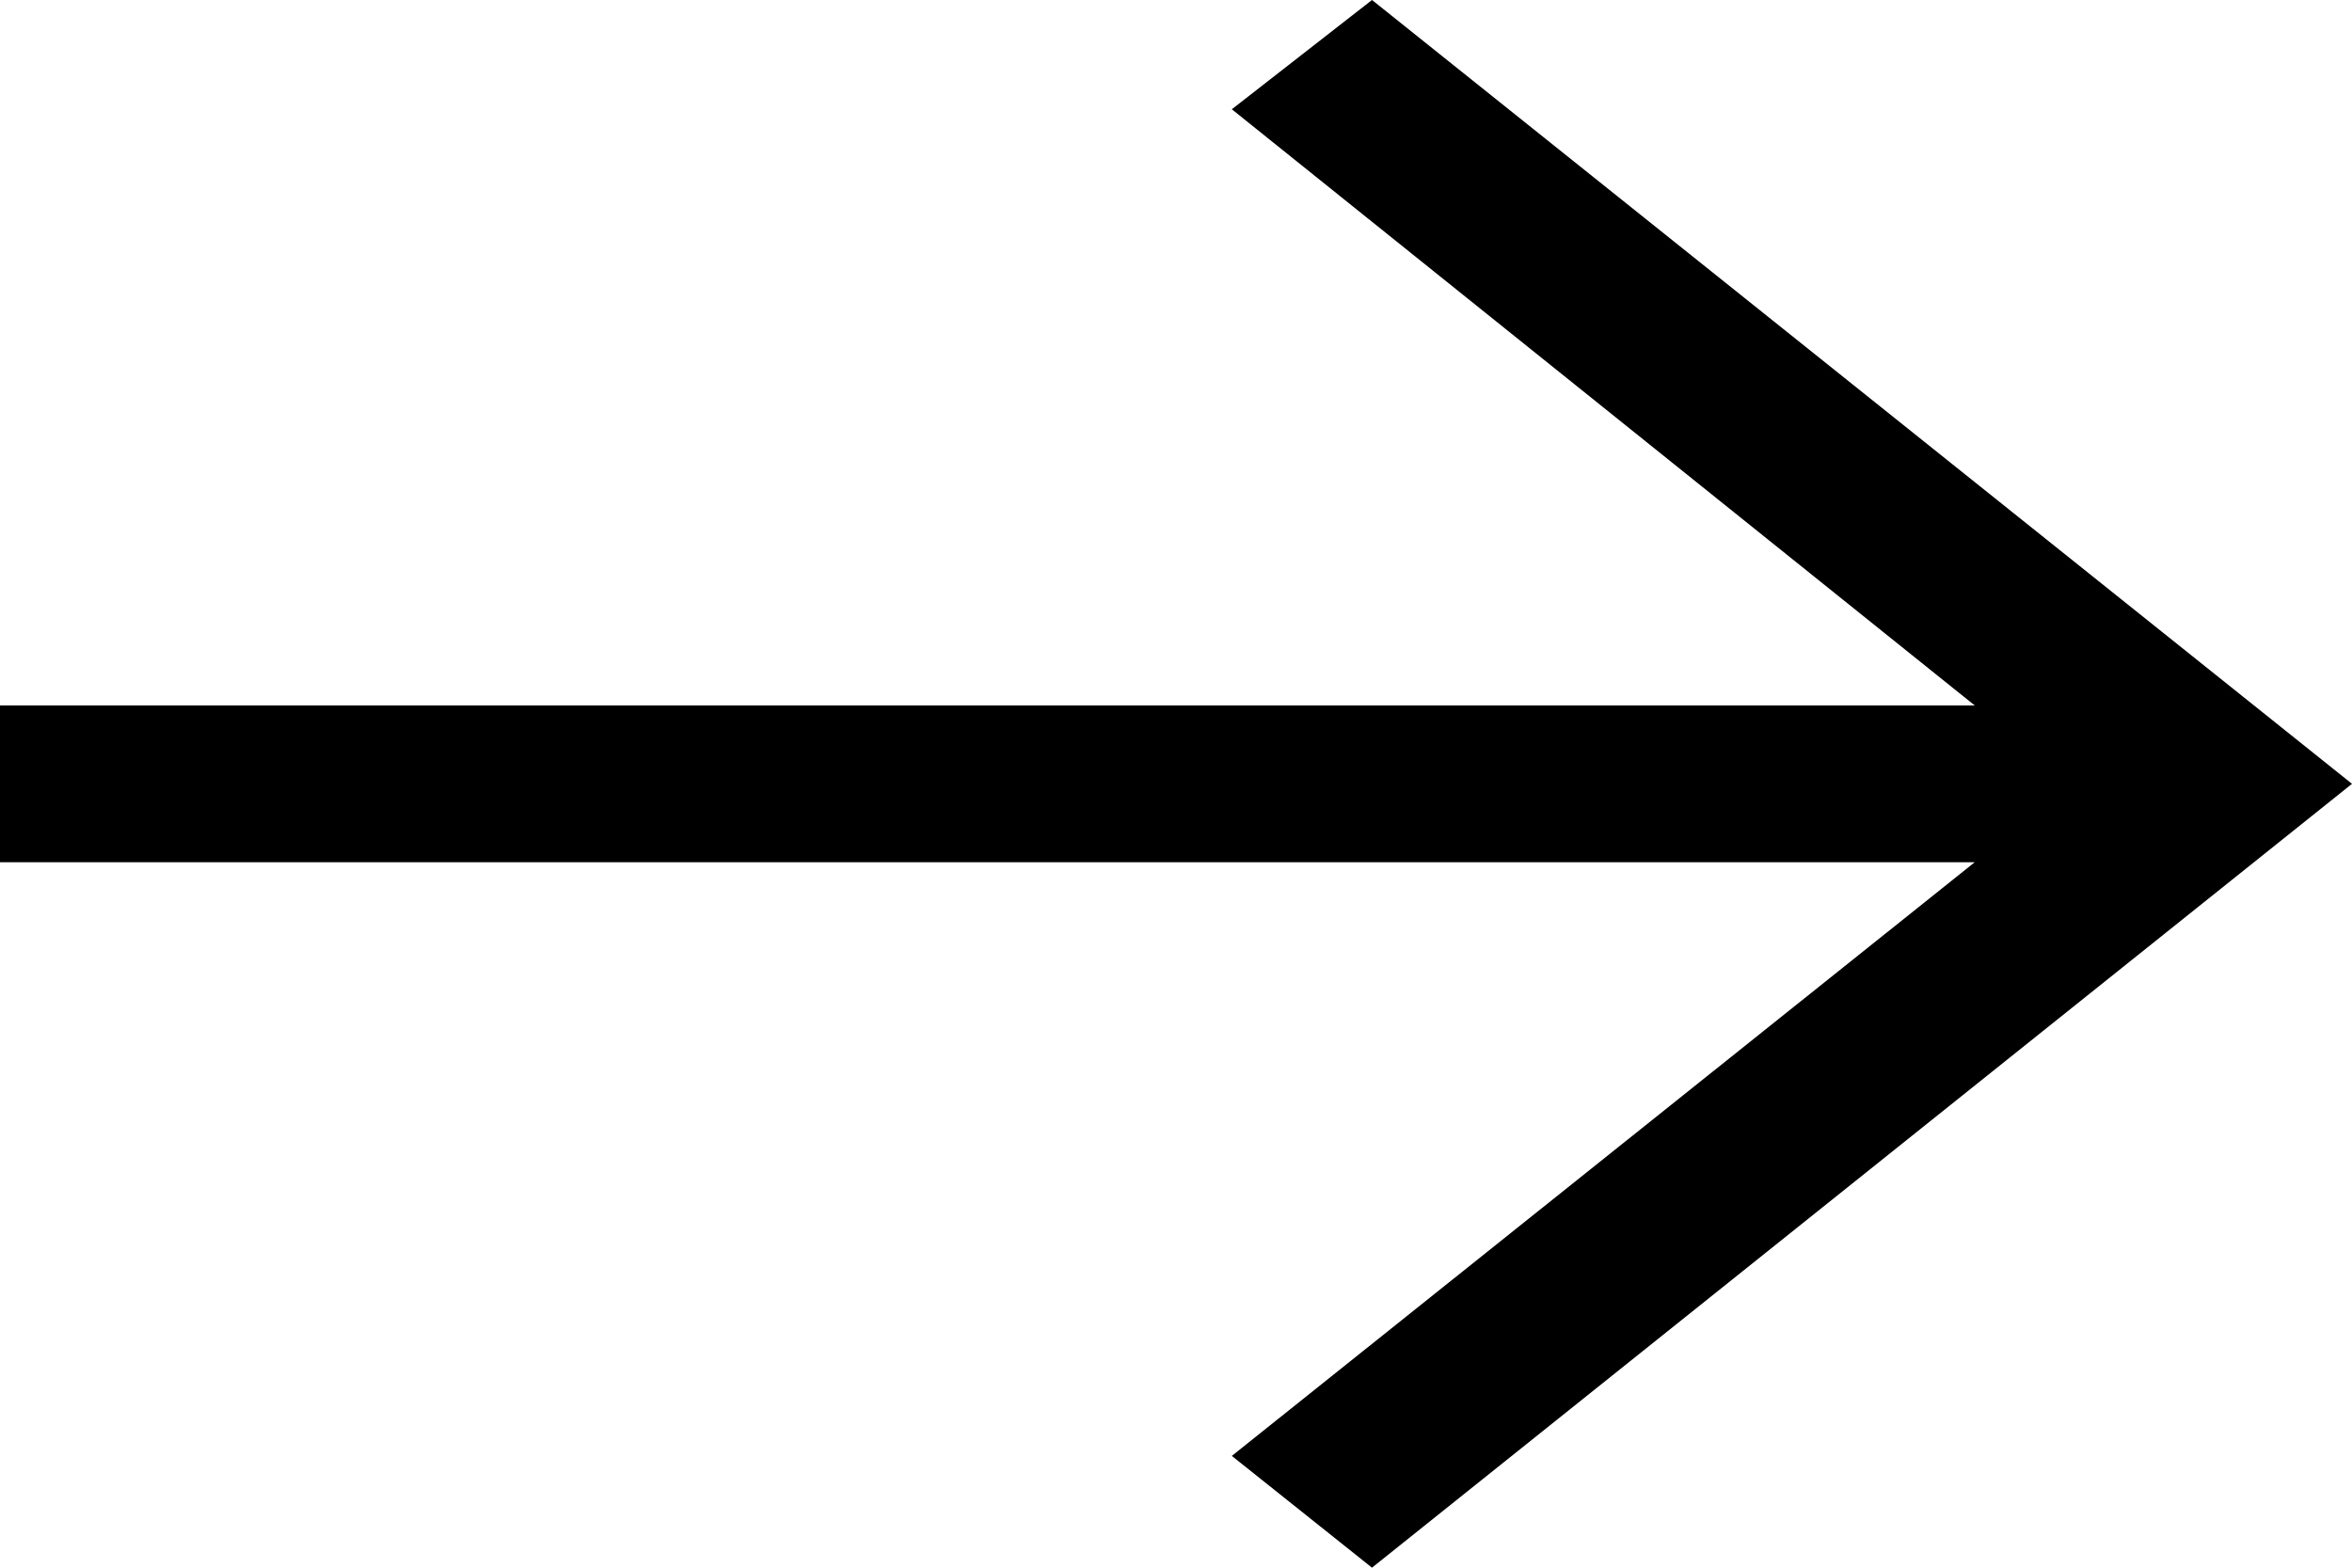 <svg width="15" height="10" viewBox="0 0 15 10" fill="none" xmlns="http://www.w3.org/2000/svg">
<path d="M8.75 0L7.856 0.697L12.594 4.5H0V5.5H12.594L7.856 9.287L8.75 10L15 5L8.75 0Z" fill="black"/>
</svg>
